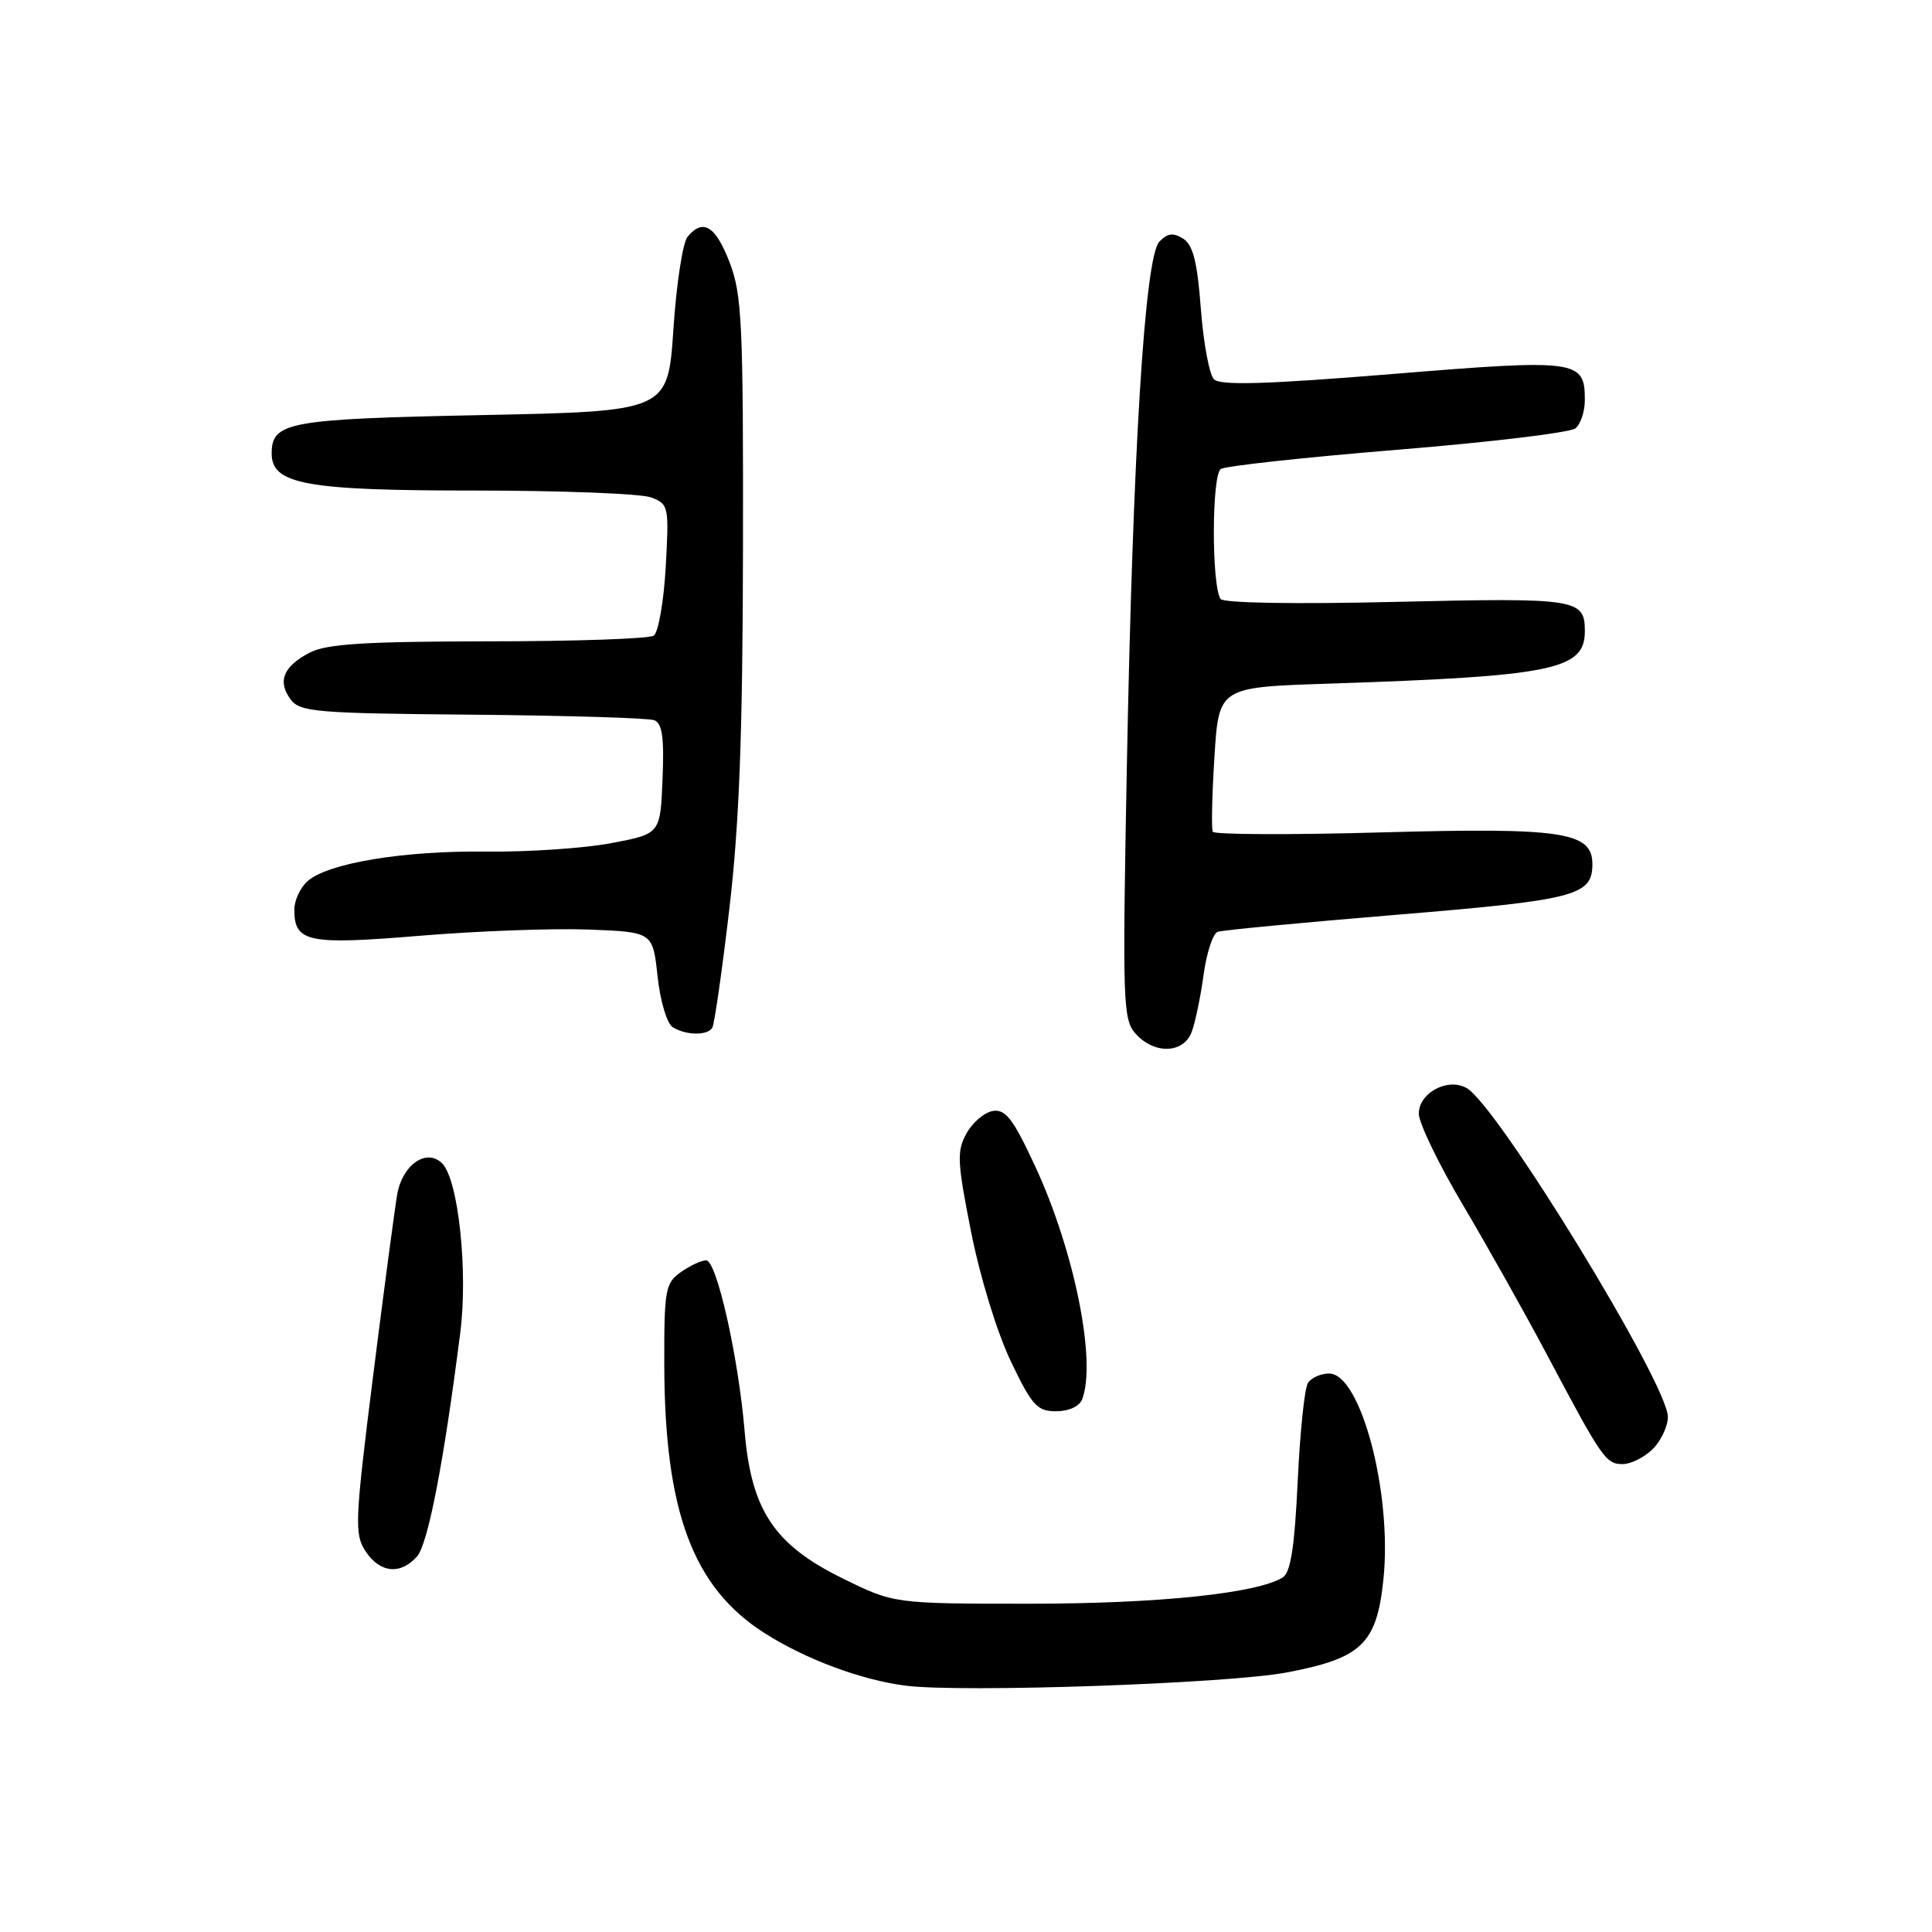 <?xml version="1.0" encoding="UTF-8" standalone="no"?>
<!DOCTYPE svg PUBLIC "-//W3C//DTD SVG 1.1//EN" "http://www.w3.org/Graphics/SVG/1.1/DTD/svg11.dtd" >
<svg xmlns="http://www.w3.org/2000/svg" xmlns:xlink="http://www.w3.org/1999/xlink" version="1.1" viewBox="0 0 256 256">
 <g >
 <path fill="currentColor"
d=" M 170.50 221.61 C 180.45 219.72 182.42 217.82 183.31 209.28 C 184.50 197.90 180.31 182.00 176.12 182.00 C 175.02 182.00 173.75 182.56 173.31 183.25 C 172.86 183.94 172.25 189.82 171.95 196.32 C 171.54 204.99 171.02 208.37 169.97 209.02 C 166.54 211.14 153.45 212.50 136.48 212.50 C 118.46 212.50 118.46 212.50 111.64 209.14 C 102.59 204.69 99.56 200.14 98.67 189.68 C 97.84 179.77 94.96 167.00 93.57 167.00 C 92.95 167.00 91.44 167.70 90.22 168.56 C 88.16 170.00 88.00 170.88 88.02 180.81 C 88.06 200.30 91.82 210.37 101.33 216.41 C 106.77 219.87 114.13 222.61 120.00 223.36 C 127.48 224.31 162.69 223.09 170.50 221.61 Z  M 55.25 206.25 C 56.71 204.61 58.81 193.75 60.99 176.57 C 62.03 168.41 60.73 156.30 58.59 154.16 C 56.54 152.11 53.35 154.29 52.64 158.22 C 52.32 160.03 50.88 170.86 49.44 182.30 C 47.02 201.58 46.95 203.28 48.44 205.55 C 50.33 208.43 53.06 208.71 55.25 206.25 Z  M 219.00 192.00 C 220.10 190.90 221.00 188.98 221.00 187.74 C 221.00 183.39 198.39 146.43 194.33 144.17 C 191.82 142.76 188.00 144.81 188.00 147.57 C 188.00 148.80 190.63 154.24 193.84 159.66 C 197.05 165.07 202.06 174.00 204.98 179.50 C 212.29 193.29 212.78 194.00 215.02 194.00 C 216.11 194.00 217.90 193.10 219.00 192.00 Z  M 143.39 185.42 C 145.31 180.43 142.39 165.88 137.24 154.70 C 134.30 148.34 133.27 146.96 131.60 147.20 C 130.48 147.37 128.90 148.69 128.09 150.14 C 126.76 152.51 126.82 153.86 128.67 163.21 C 129.84 169.14 132.10 176.51 133.91 180.32 C 136.74 186.25 137.42 187.00 139.94 187.00 C 141.61 187.00 143.04 186.35 143.39 185.42 Z  M 157.90 136.75 C 158.37 135.51 159.08 132.11 159.48 129.18 C 159.88 126.25 160.72 123.68 161.35 123.47 C 161.98 123.25 172.72 122.23 185.20 121.20 C 208.81 119.25 211.00 118.68 211.00 114.50 C 211.00 110.22 207.02 109.63 182.95 110.30 C 170.91 110.64 160.90 110.59 160.70 110.21 C 160.50 109.82 160.60 105.35 160.92 100.28 C 161.50 91.06 161.50 91.06 176.00 90.59 C 205.85 89.60 210.00 88.75 210.00 83.63 C 210.00 79.35 209.00 79.19 185.06 79.75 C 171.52 80.07 162.07 79.91 161.72 79.36 C 160.52 77.42 160.56 62.89 161.77 62.14 C 162.42 61.74 172.98 60.59 185.23 59.59 C 197.48 58.59 208.06 57.32 208.75 56.76 C 209.44 56.21 210.00 54.52 210.00 53.00 C 210.00 47.68 209.06 47.55 184.48 49.56 C 167.79 50.92 161.70 51.10 160.86 50.26 C 160.24 49.64 159.46 45.44 159.12 40.92 C 158.65 34.68 158.08 32.45 156.77 31.62 C 155.46 30.80 154.70 30.89 153.62 32.02 C 151.69 34.05 150.10 59.76 149.31 101.74 C 148.72 132.96 148.79 135.11 150.49 136.99 C 152.97 139.73 156.82 139.61 157.90 136.75 Z  M 94.38 136.19 C 94.66 135.74 95.68 128.65 96.64 120.44 C 97.96 109.20 98.41 97.33 98.45 72.50 C 98.49 42.82 98.32 39.02 96.67 34.75 C 94.80 29.91 93.15 28.91 91.10 31.38 C 90.47 32.14 89.62 37.66 89.23 43.63 C 88.50 54.50 88.50 54.50 63.90 55.00 C 38.14 55.52 36.00 55.91 36.00 60.10 C 36.00 64.17 40.54 65.00 62.89 65.00 C 74.43 65.00 84.95 65.41 86.27 65.91 C 88.61 66.80 88.66 67.08 88.21 75.16 C 87.95 79.75 87.23 83.83 86.62 84.23 C 86.00 84.64 76.14 84.98 64.70 84.98 C 48.42 85.00 43.29 85.32 41.07 86.46 C 37.56 88.28 36.73 90.25 38.49 92.65 C 39.72 94.34 41.75 94.52 62.56 94.70 C 75.06 94.81 85.92 95.14 86.69 95.43 C 87.75 95.84 88.02 97.72 87.79 103.23 C 87.50 110.49 87.50 110.49 81.00 111.72 C 77.42 112.40 70.00 112.90 64.50 112.84 C 53.49 112.70 43.46 114.36 40.75 116.76 C 39.79 117.61 39.00 119.31 39.00 120.53 C 39.00 124.86 40.77 125.23 55.68 123.99 C 63.28 123.36 73.33 122.99 78.00 123.17 C 86.50 123.50 86.50 123.50 87.13 129.37 C 87.48 132.63 88.37 135.62 89.13 136.10 C 90.87 137.20 93.73 137.25 94.38 136.19 Z "/>
</g>
</svg>
